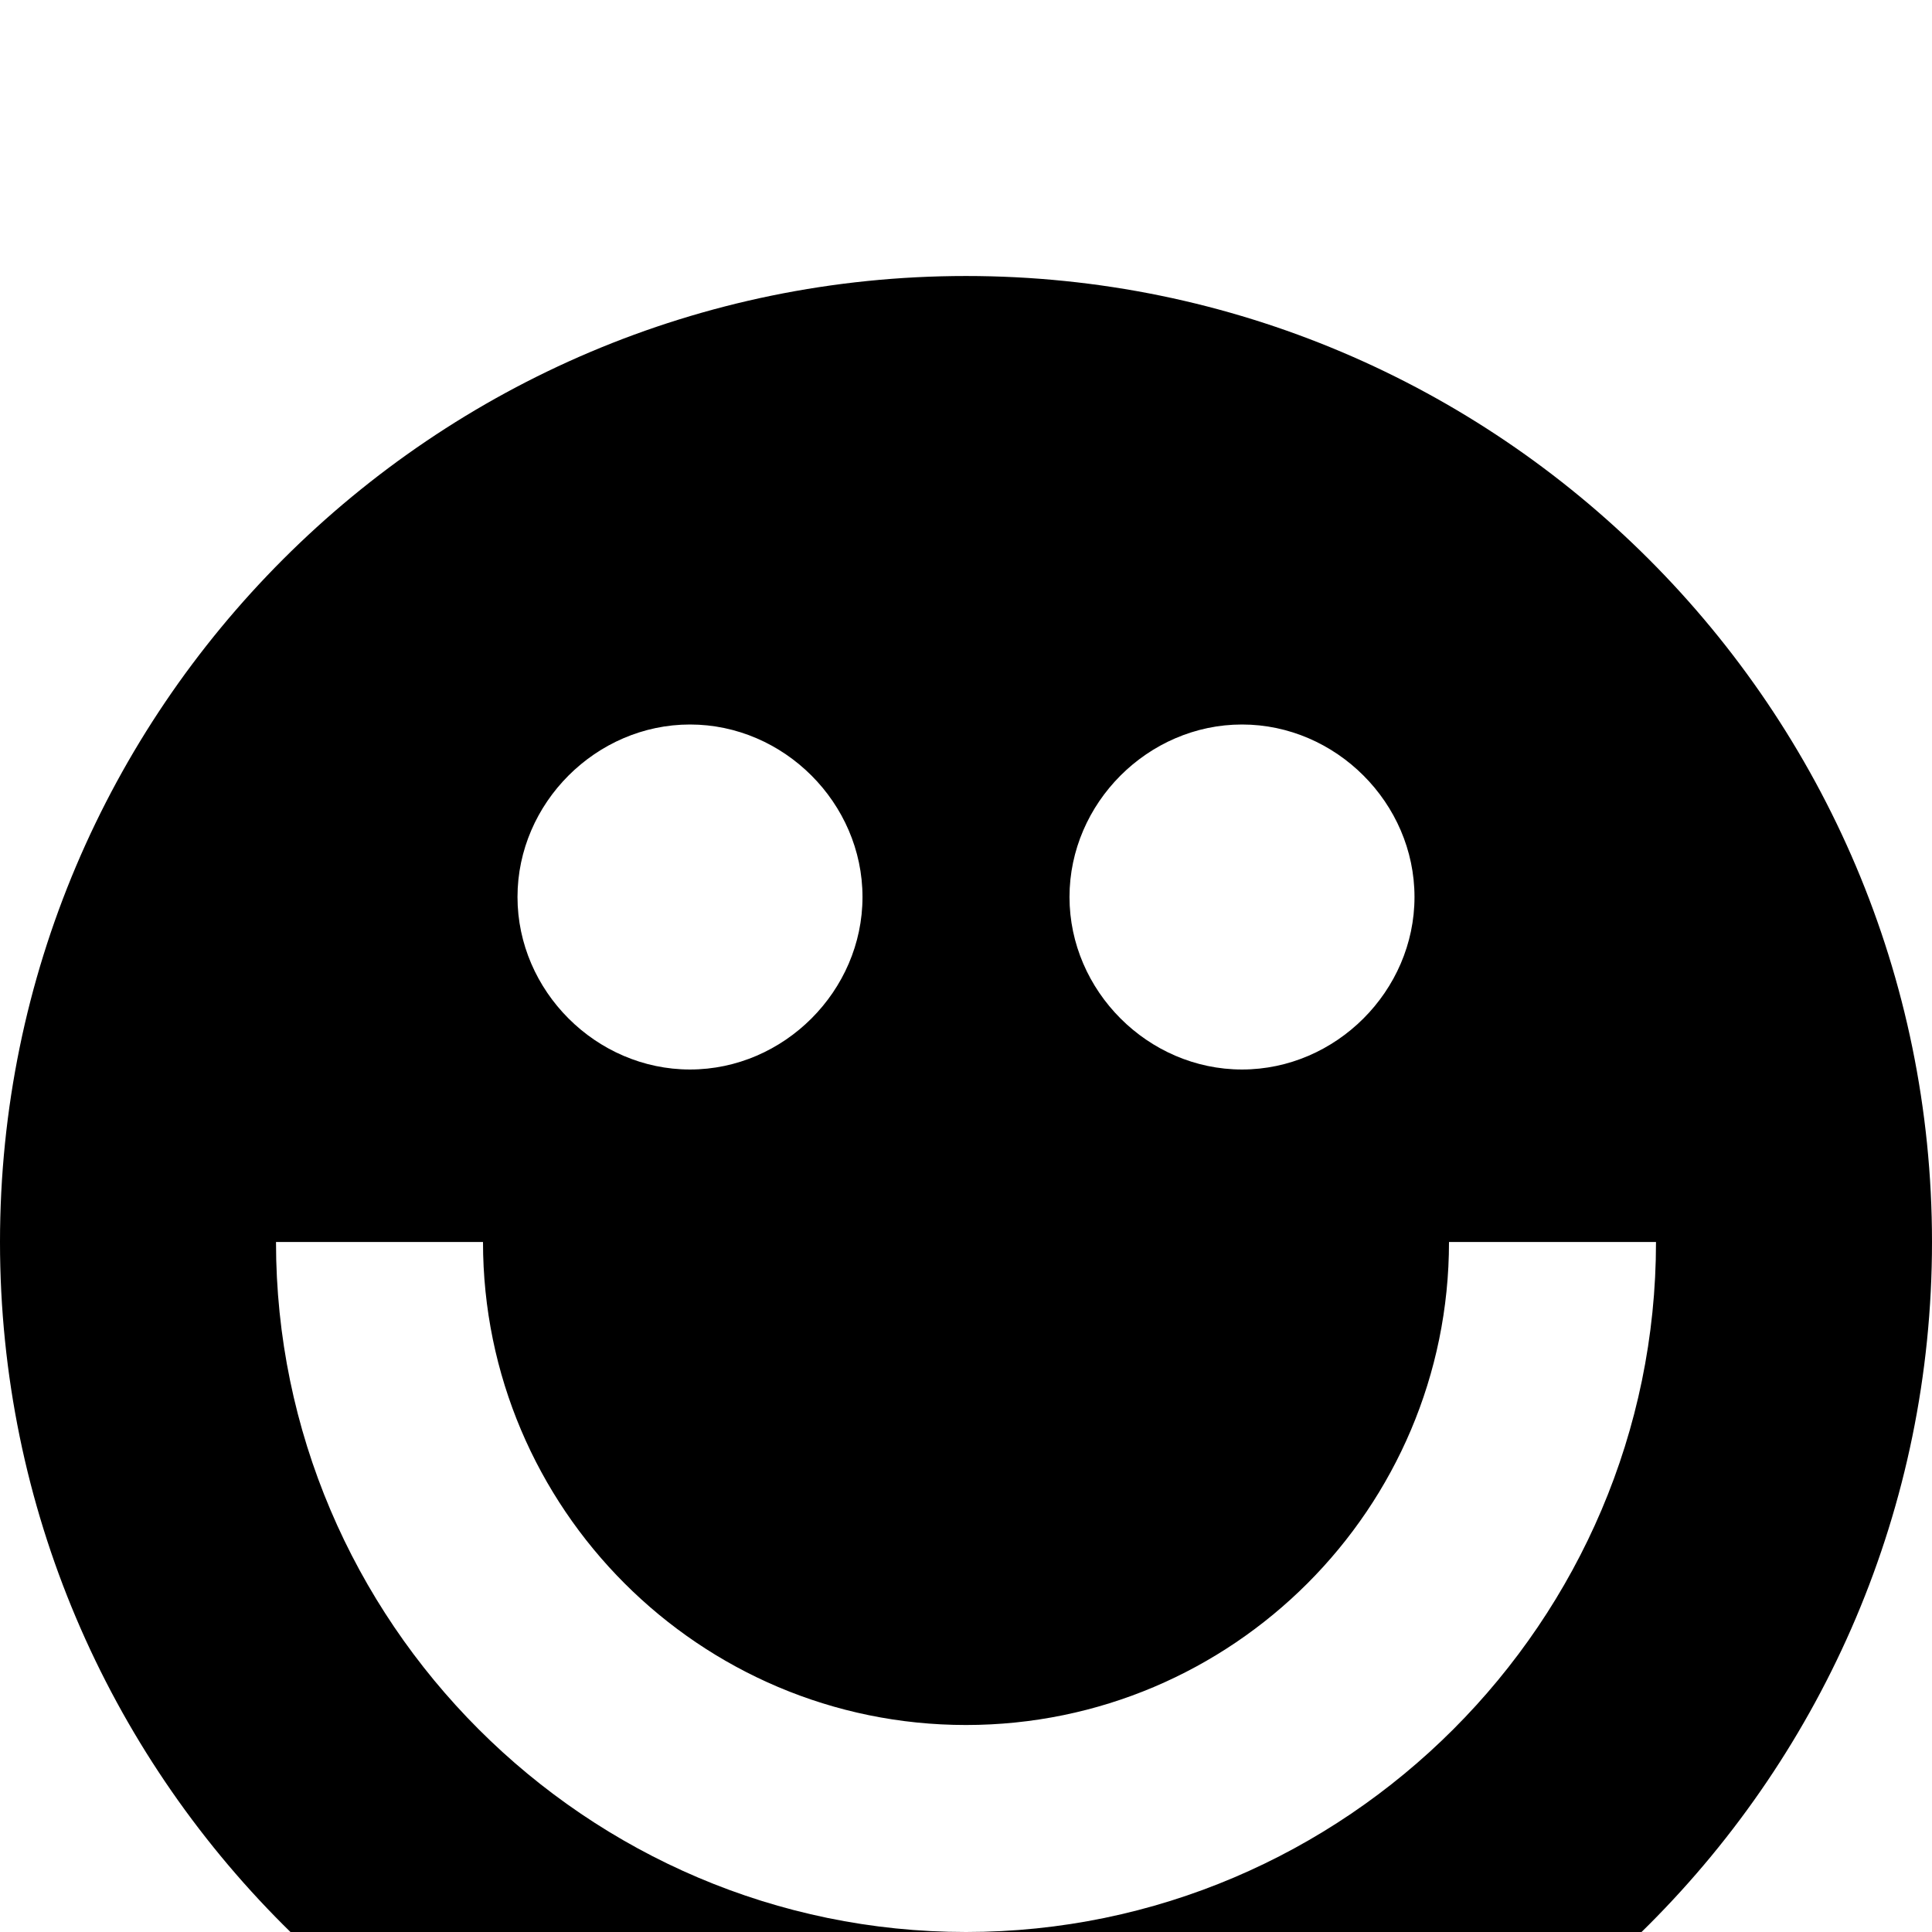 <svg xmlns="http://www.w3.org/2000/svg" viewBox="0 -144 1008 1008"><path fill="currentColor" d="M864 504H756c0 139-113 252-252 252S252 643 252 504H144c0 198 162 360 360 360s360-162 360-360zM450 324c0-49-41-90-90-90s-90 41-90 90 41 90 90 90 90-41 90-90zm288 0c0-49-41-90-90-90s-90 41-90 90 41 90 90 90 90-41 90-90zm270 180c0 278-226 504-504 504S0 782 0 504 226 0 504 0s504 226 504 504z"/></svg>
